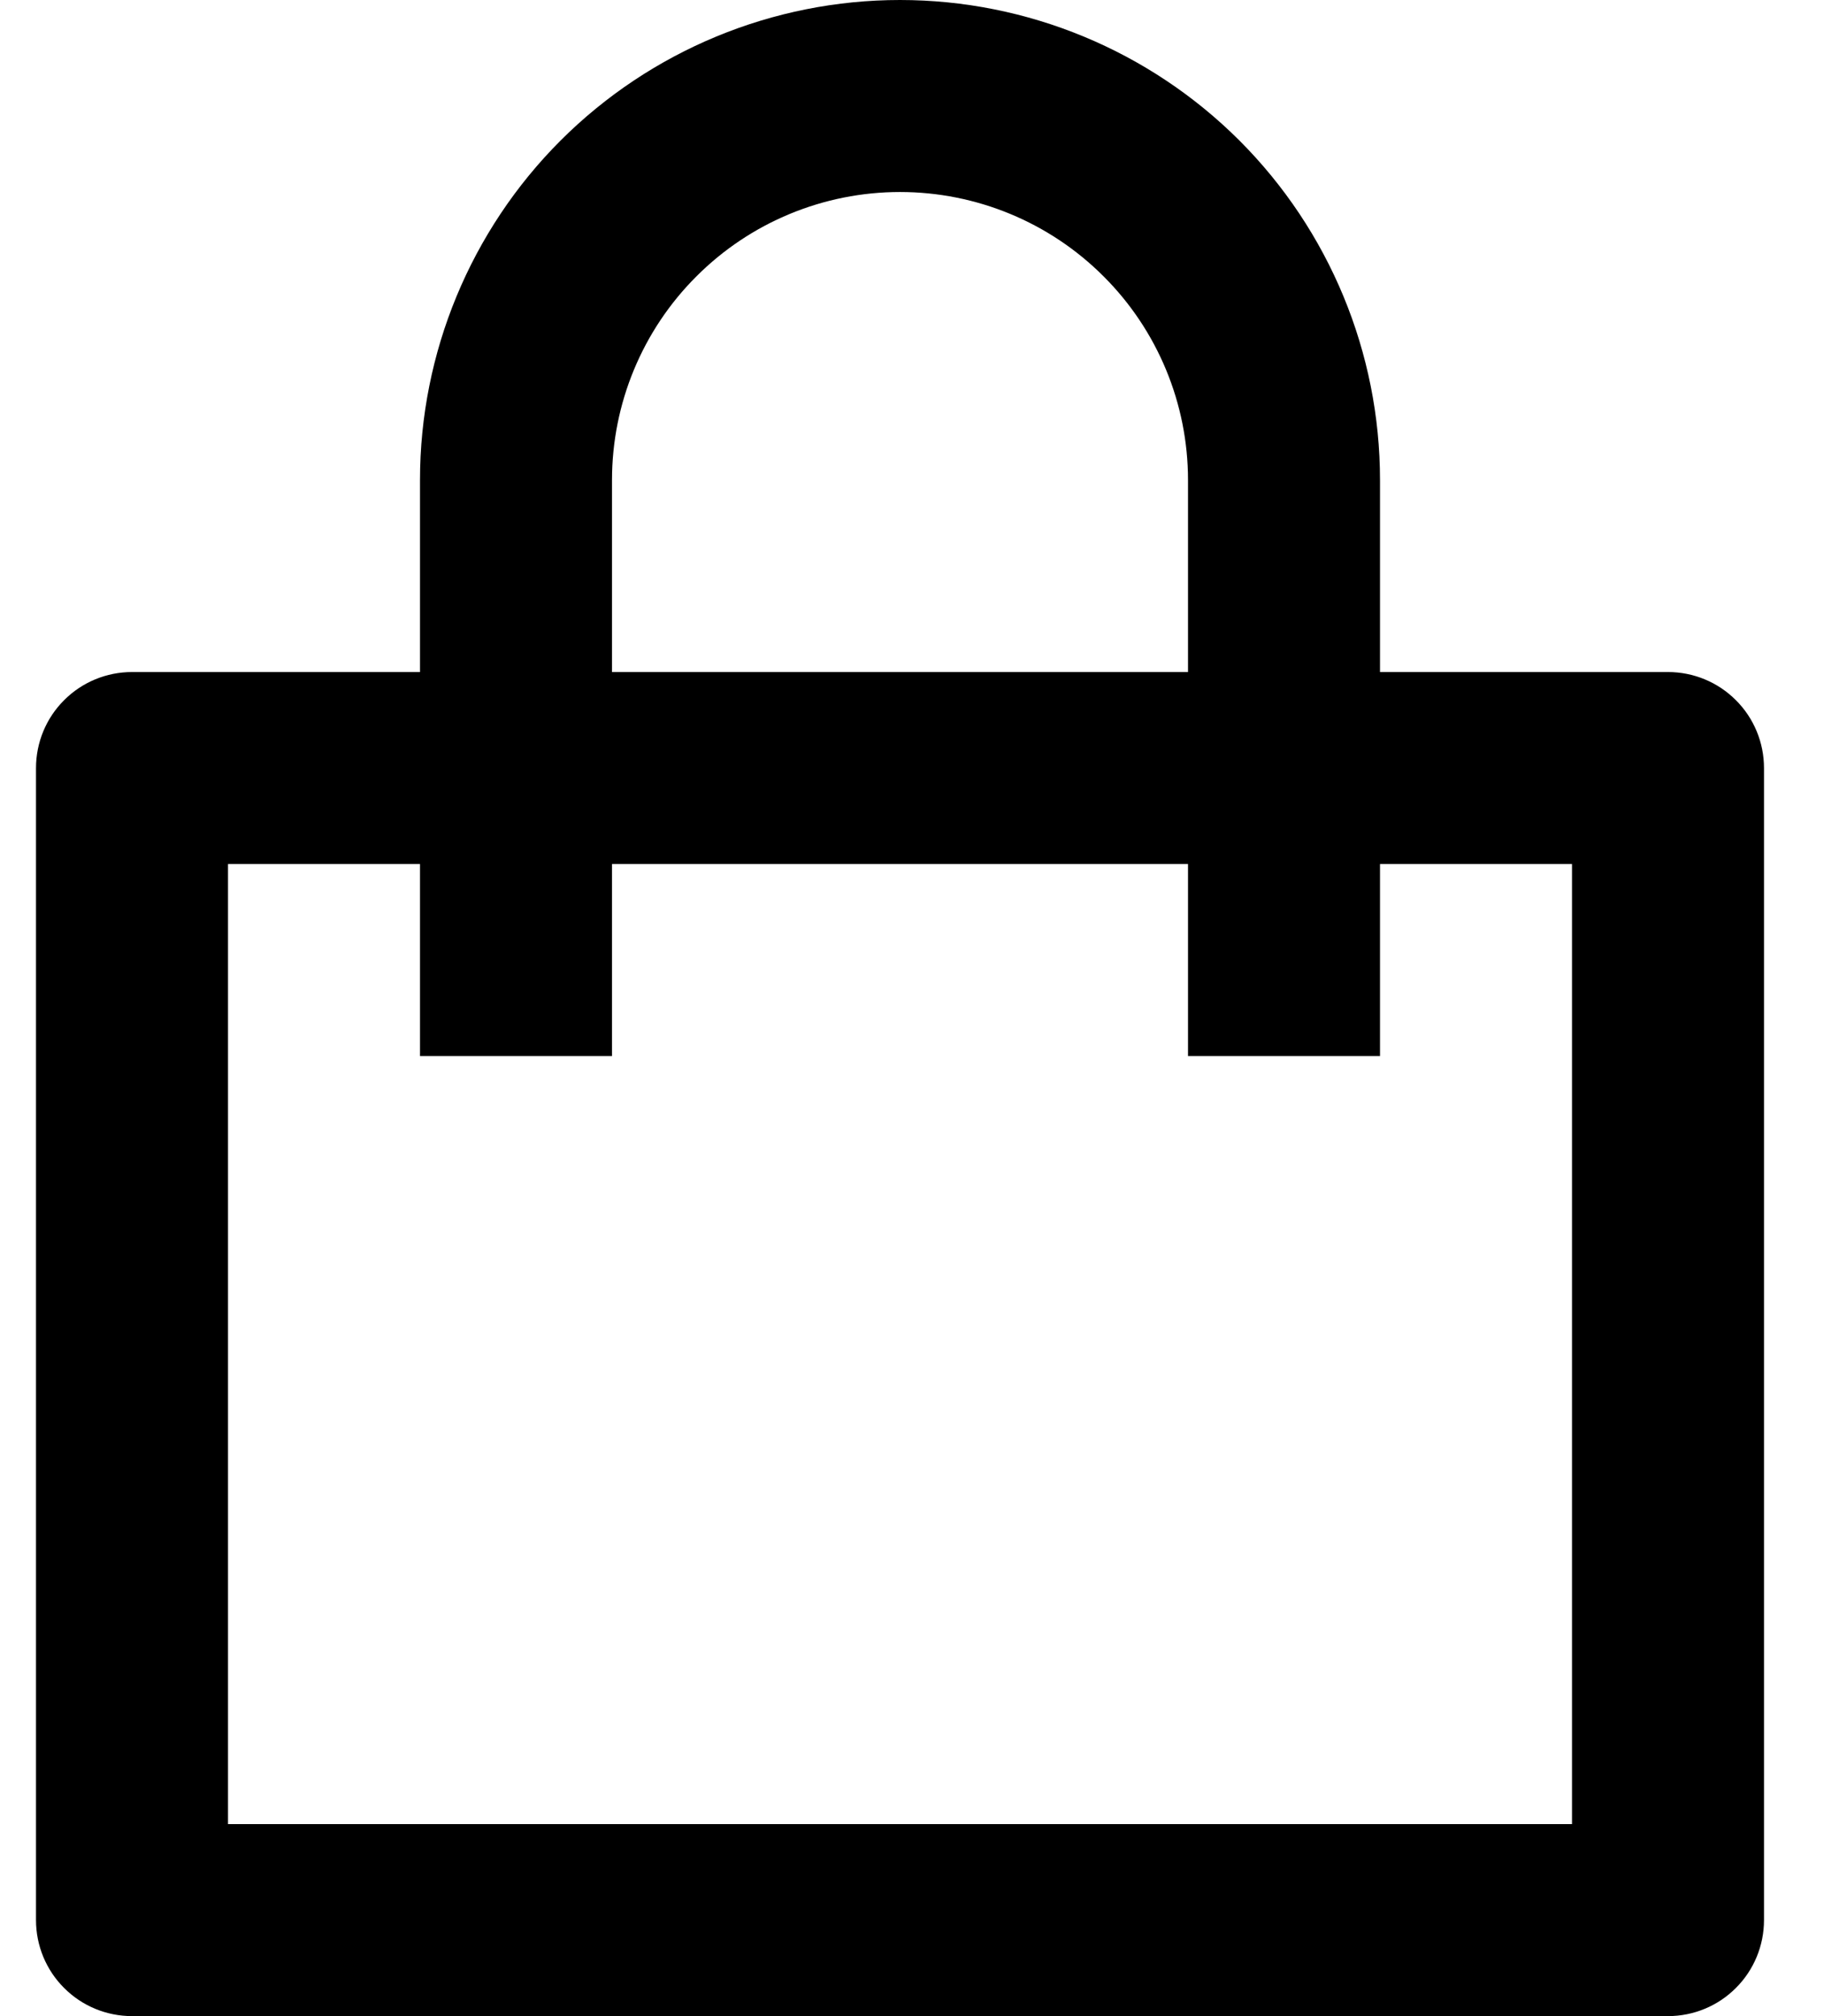 <svg width="19" height="21" viewBox="0 0 19 21" role="img" xmlns="http://www.w3.org/2000/svg" aria-labelledby="cartTitle">
    <title id="cartTitle">cart icon</title>
    <path d="M4.375 7V5C4.375 3.674 4.902 2.402 5.839 1.464C6.777 0.527 8.049 0 9.375 0C10.701 0 11.973 0.527 12.911 1.464C13.848 2.402 14.375 3.674 14.375 5V7H17.375C17.64 7 17.895 7.105 18.082 7.293C18.27 7.48 18.375 7.735 18.375 8V20C18.375 20.265 18.27 20.52 18.082 20.707C17.895 20.895 17.64 21 17.375 21H1.375C1.11 21 0.855 20.895 0.668 20.707C0.48 20.52 0.375 20.265 0.375 20V8C0.375 7.735 0.48 7.48 0.668 7.293C0.855 7.105 1.11 7 1.375 7H4.375ZM4.375 9H2.375V19H16.375V9H14.375V11H12.375V9H6.375V11H4.375V9ZM6.375 7H12.375V5C12.375 4.204 12.059 3.441 11.496 2.879C10.934 2.316 10.171 2 9.375 2C8.579 2 7.816 2.316 7.254 2.879C6.691 3.441 6.375 4.204 6.375 5V7Z" />
</svg>
